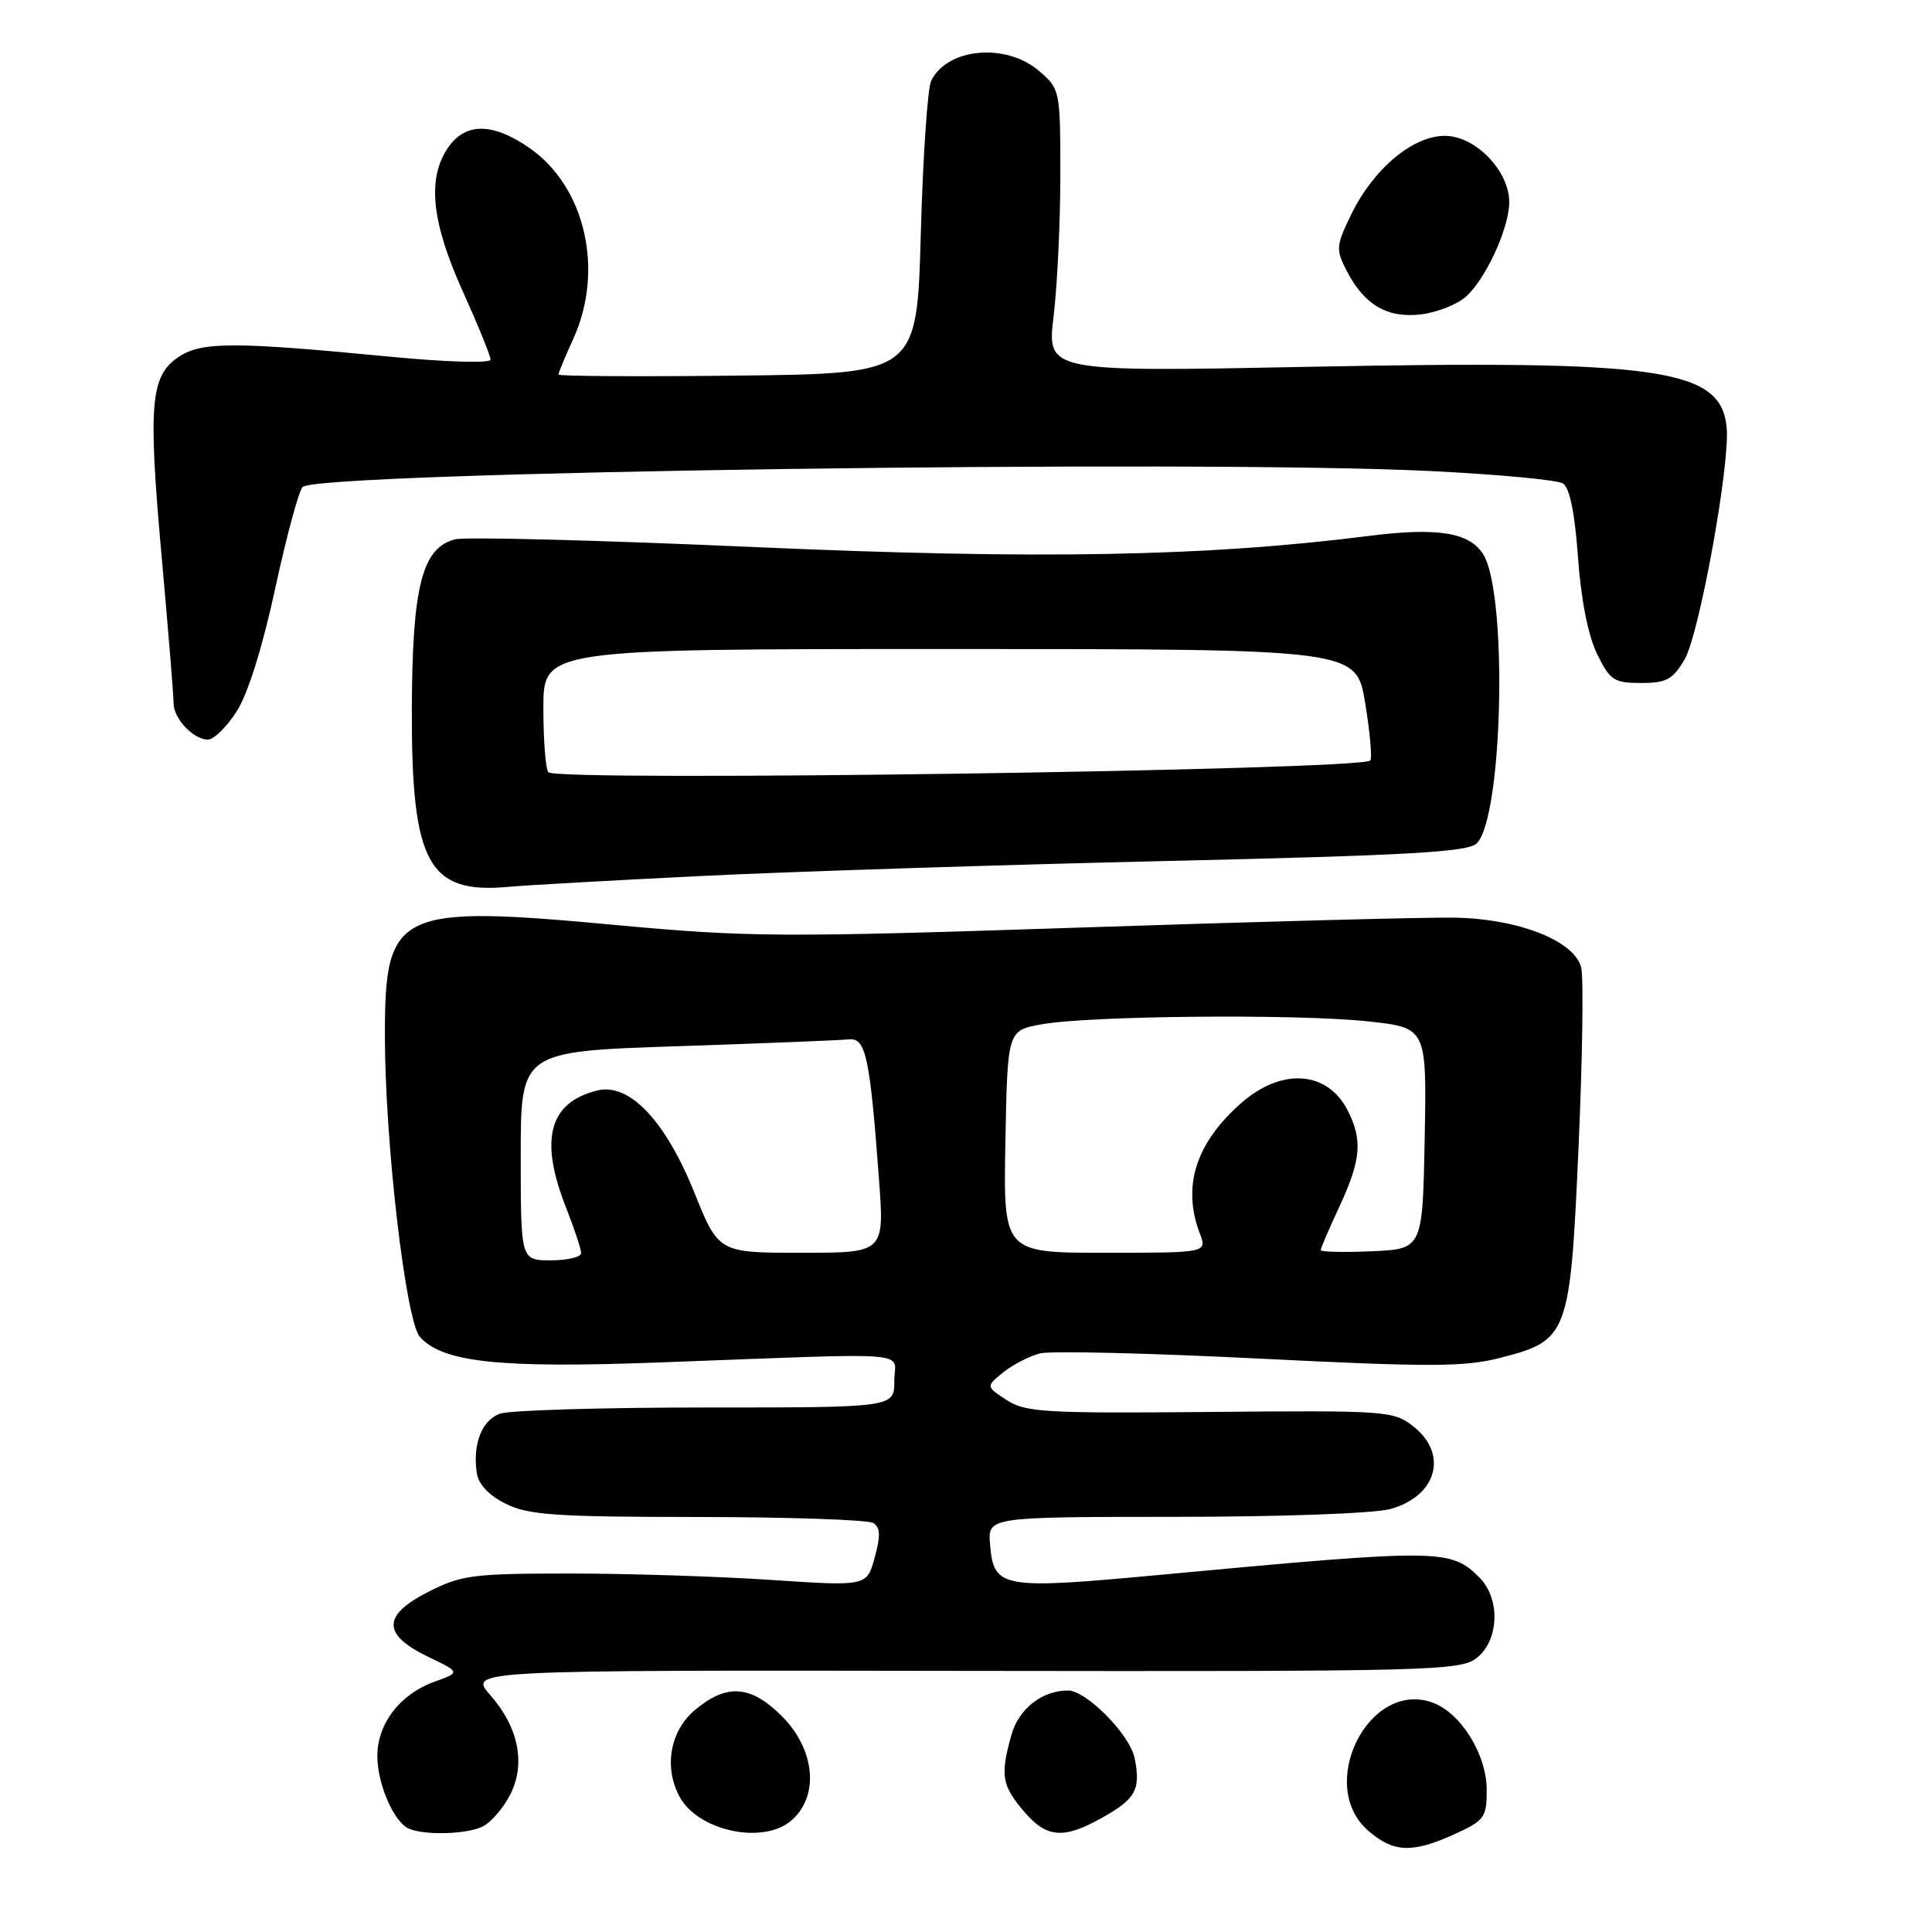<?xml version="1.0" encoding="UTF-8" standalone="no"?>
<!DOCTYPE svg PUBLIC "-//W3C//DTD SVG 1.1//EN" "http://www.w3.org/Graphics/SVG/1.1/DTD/svg11.dtd" >
<svg xmlns="http://www.w3.org/2000/svg" xmlns:xlink="http://www.w3.org/1999/xlink" version="1.1" viewBox="0 0 256 256">
 <g >
 <path fill="currentColor"
d=" M 192.75 243.03 C 196.69 241.24 197.00 240.82 197.00 237.20 C 197.00 232.46 193.54 226.91 189.76 225.58 C 181.30 222.61 174.36 236.62 181.33 242.61 C 184.68 245.49 187.13 245.58 192.75 243.03 Z  M 64.06 241.97 C 65.11 241.40 66.70 239.55 67.58 237.85 C 69.69 233.76 68.74 228.91 64.98 224.63 C 62.05 221.30 62.05 221.30 127.71 221.40 C 189.81 221.49 193.49 221.40 195.68 219.68 C 198.65 217.34 198.83 211.83 196.03 209.03 C 192.23 205.23 190.91 205.21 154.20 208.63 C 132.60 210.65 131.69 210.49 131.19 204.65 C 130.88 201.00 130.88 201.00 155.69 200.99 C 169.75 200.99 182.12 200.54 184.24 199.95 C 190.40 198.24 191.94 192.67 187.28 189.01 C 184.66 186.94 183.74 186.88 160.34 187.09 C 138.49 187.29 135.86 187.14 133.38 185.51 C 130.63 183.71 130.63 183.71 132.94 181.84 C 134.21 180.82 136.41 179.69 137.81 179.33 C 139.22 178.98 152.28 179.29 166.82 180.02 C 189.50 181.15 194.06 181.14 198.80 179.92 C 207.82 177.60 208.06 176.96 209.17 151.90 C 209.69 140.17 209.84 129.51 209.52 128.21 C 208.62 124.62 201.08 121.69 192.50 121.59 C 188.65 121.54 166.38 122.13 143.00 122.91 C 103.69 124.22 99.09 124.19 81.72 122.58 C 52.57 119.87 51.00 120.62 51.00 137.18 C 51.00 151.31 53.76 175.08 55.65 177.16 C 58.69 180.53 66.18 181.32 87.42 180.53 C 122.15 179.24 118.50 178.95 118.50 183.00 C 118.50 186.50 118.50 186.50 93.50 186.50 C 79.75 186.50 67.49 186.87 66.25 187.32 C 63.85 188.19 62.62 191.31 63.17 195.15 C 63.38 196.66 64.75 198.13 67.00 199.25 C 70.01 200.75 73.58 201.00 92.50 201.01 C 104.60 201.02 115.05 201.38 115.73 201.81 C 116.65 202.40 116.69 203.52 115.90 206.39 C 114.85 210.19 114.85 210.19 102.18 209.35 C 95.20 208.88 83.20 208.50 75.50 208.50 C 62.62 208.50 61.12 208.70 56.71 210.95 C 50.62 214.06 50.64 216.60 56.76 219.55 C 61.02 221.59 61.02 221.59 57.54 222.85 C 53.00 224.49 50.00 228.40 50.00 232.68 C 50.00 236.43 52.23 241.53 54.23 242.33 C 56.48 243.24 62.07 243.03 64.06 241.97 Z  M 104.83 241.25 C 108.59 238.04 108.04 231.84 103.60 227.40 C 99.48 223.28 96.28 223.05 92.08 226.59 C 88.79 229.35 87.94 234.14 90.03 238.05 C 92.46 242.60 101.07 244.46 104.83 241.25 Z  M 146.07 240.84 C 150.50 238.35 151.17 237.12 150.35 232.98 C 149.72 229.85 143.96 224.00 141.51 224.00 C 138.07 224.00 134.97 226.44 134.01 229.91 C 132.53 235.22 132.74 236.54 135.59 239.92 C 138.65 243.56 140.88 243.76 146.07 240.84 Z  M 93.00 116.07 C 104.83 115.49 132.45 114.60 154.38 114.09 C 186.63 113.35 194.53 112.90 195.68 111.75 C 199.16 108.27 199.80 78.50 196.50 73.39 C 194.65 70.53 190.44 69.87 181.39 71.01 C 159.84 73.75 137.56 74.15 99.97 72.49 C 79.51 71.58 61.67 71.12 60.32 71.46 C 55.93 72.56 54.62 77.69 54.57 94.00 C 54.52 114.47 56.74 118.52 67.50 117.50 C 69.70 117.30 81.17 116.65 93.00 116.07 Z  M 31.37 94.25 C 32.85 91.94 34.80 85.71 36.46 78.00 C 37.95 71.12 39.58 65.06 40.10 64.53 C 42.03 62.53 158.72 60.88 189.62 62.42 C 198.48 62.86 206.34 63.59 207.09 64.06 C 207.99 64.61 208.67 67.94 209.09 73.83 C 209.49 79.42 210.43 84.21 211.61 86.63 C 213.33 90.15 213.86 90.50 217.44 90.50 C 220.81 90.50 221.66 90.04 223.22 87.37 C 225.18 84.01 229.28 61.40 228.79 56.60 C 228.01 48.84 220.06 47.69 173.61 48.60 C 138.71 49.29 138.71 49.29 139.61 41.90 C 140.10 37.83 140.50 29.40 140.50 23.16 C 140.50 11.98 140.46 11.79 137.69 9.41 C 133.30 5.63 125.49 6.35 123.38 10.72 C 122.91 11.70 122.29 20.82 122.01 31.00 C 121.50 49.50 121.50 49.50 97.75 49.77 C 84.69 49.92 74.00 49.85 74.00 49.63 C 74.00 49.40 74.89 47.26 75.98 44.86 C 80.09 35.79 77.55 24.73 70.16 19.61 C 65.20 16.18 61.57 16.21 59.27 19.71 C 56.59 23.80 57.21 29.50 61.34 38.65 C 63.35 43.10 65.00 47.15 65.00 47.65 C 65.00 48.15 59.25 47.99 51.75 47.27 C 31.04 45.27 26.76 45.27 23.74 47.25 C 19.92 49.75 19.60 53.45 21.41 73.66 C 22.29 83.47 23.01 92.26 23.00 93.18 C 23.00 95.22 25.62 98.00 27.56 98.00 C 28.34 98.00 30.05 96.31 31.37 94.25 Z  M 194.22 39.33 C 196.86 36.99 199.95 30.28 199.98 26.83 C 200.01 22.65 195.51 18.00 191.45 18.00 C 187.18 18.00 181.95 22.40 179.01 28.48 C 177.03 32.57 176.99 33.08 178.44 35.88 C 180.78 40.42 183.86 42.21 188.33 41.65 C 190.43 41.39 193.08 40.34 194.22 39.33 Z  M 69.00 153.16 C 69.00 139.32 69.00 139.32 89.75 138.63 C 101.16 138.25 111.38 137.84 112.46 137.72 C 114.72 137.47 115.26 139.96 116.47 156.25 C 117.19 166.00 117.19 166.00 106.21 166.00 C 95.22 166.00 95.22 166.00 92.00 158.01 C 88.15 148.45 83.37 143.44 79.13 144.50 C 72.74 146.09 71.44 150.97 75.00 160.00 C 76.10 162.79 77.00 165.51 77.00 166.04 C 77.00 166.57 75.20 167.00 73.00 167.00 C 69.00 167.00 69.00 167.00 69.00 153.16 Z  M 133.22 151.28 C 133.50 136.55 133.50 136.55 138.00 135.73 C 144.30 134.58 171.94 134.33 181.28 135.34 C 189.05 136.18 189.05 136.18 188.78 150.84 C 188.50 165.50 188.50 165.50 181.75 165.80 C 178.04 165.96 175.00 165.89 175.00 165.64 C 175.00 165.40 176.12 162.79 177.49 159.85 C 180.36 153.68 180.58 151.02 178.54 147.07 C 175.84 141.87 169.81 141.47 164.48 146.15 C 158.44 151.45 156.61 157.21 158.98 163.43 C 159.95 166.00 159.95 166.00 146.45 166.00 C 132.95 166.00 132.95 166.00 133.22 151.28 Z  M 72.67 102.33 C 72.30 101.97 72.00 98.14 72.00 93.83 C 72.00 86.00 72.00 86.00 125.85 86.00 C 179.71 86.00 179.71 86.00 180.89 93.13 C 181.53 97.06 181.84 100.49 181.57 100.77 C 180.27 102.07 73.93 103.60 72.67 102.33 Z "/>
</g>
</svg>